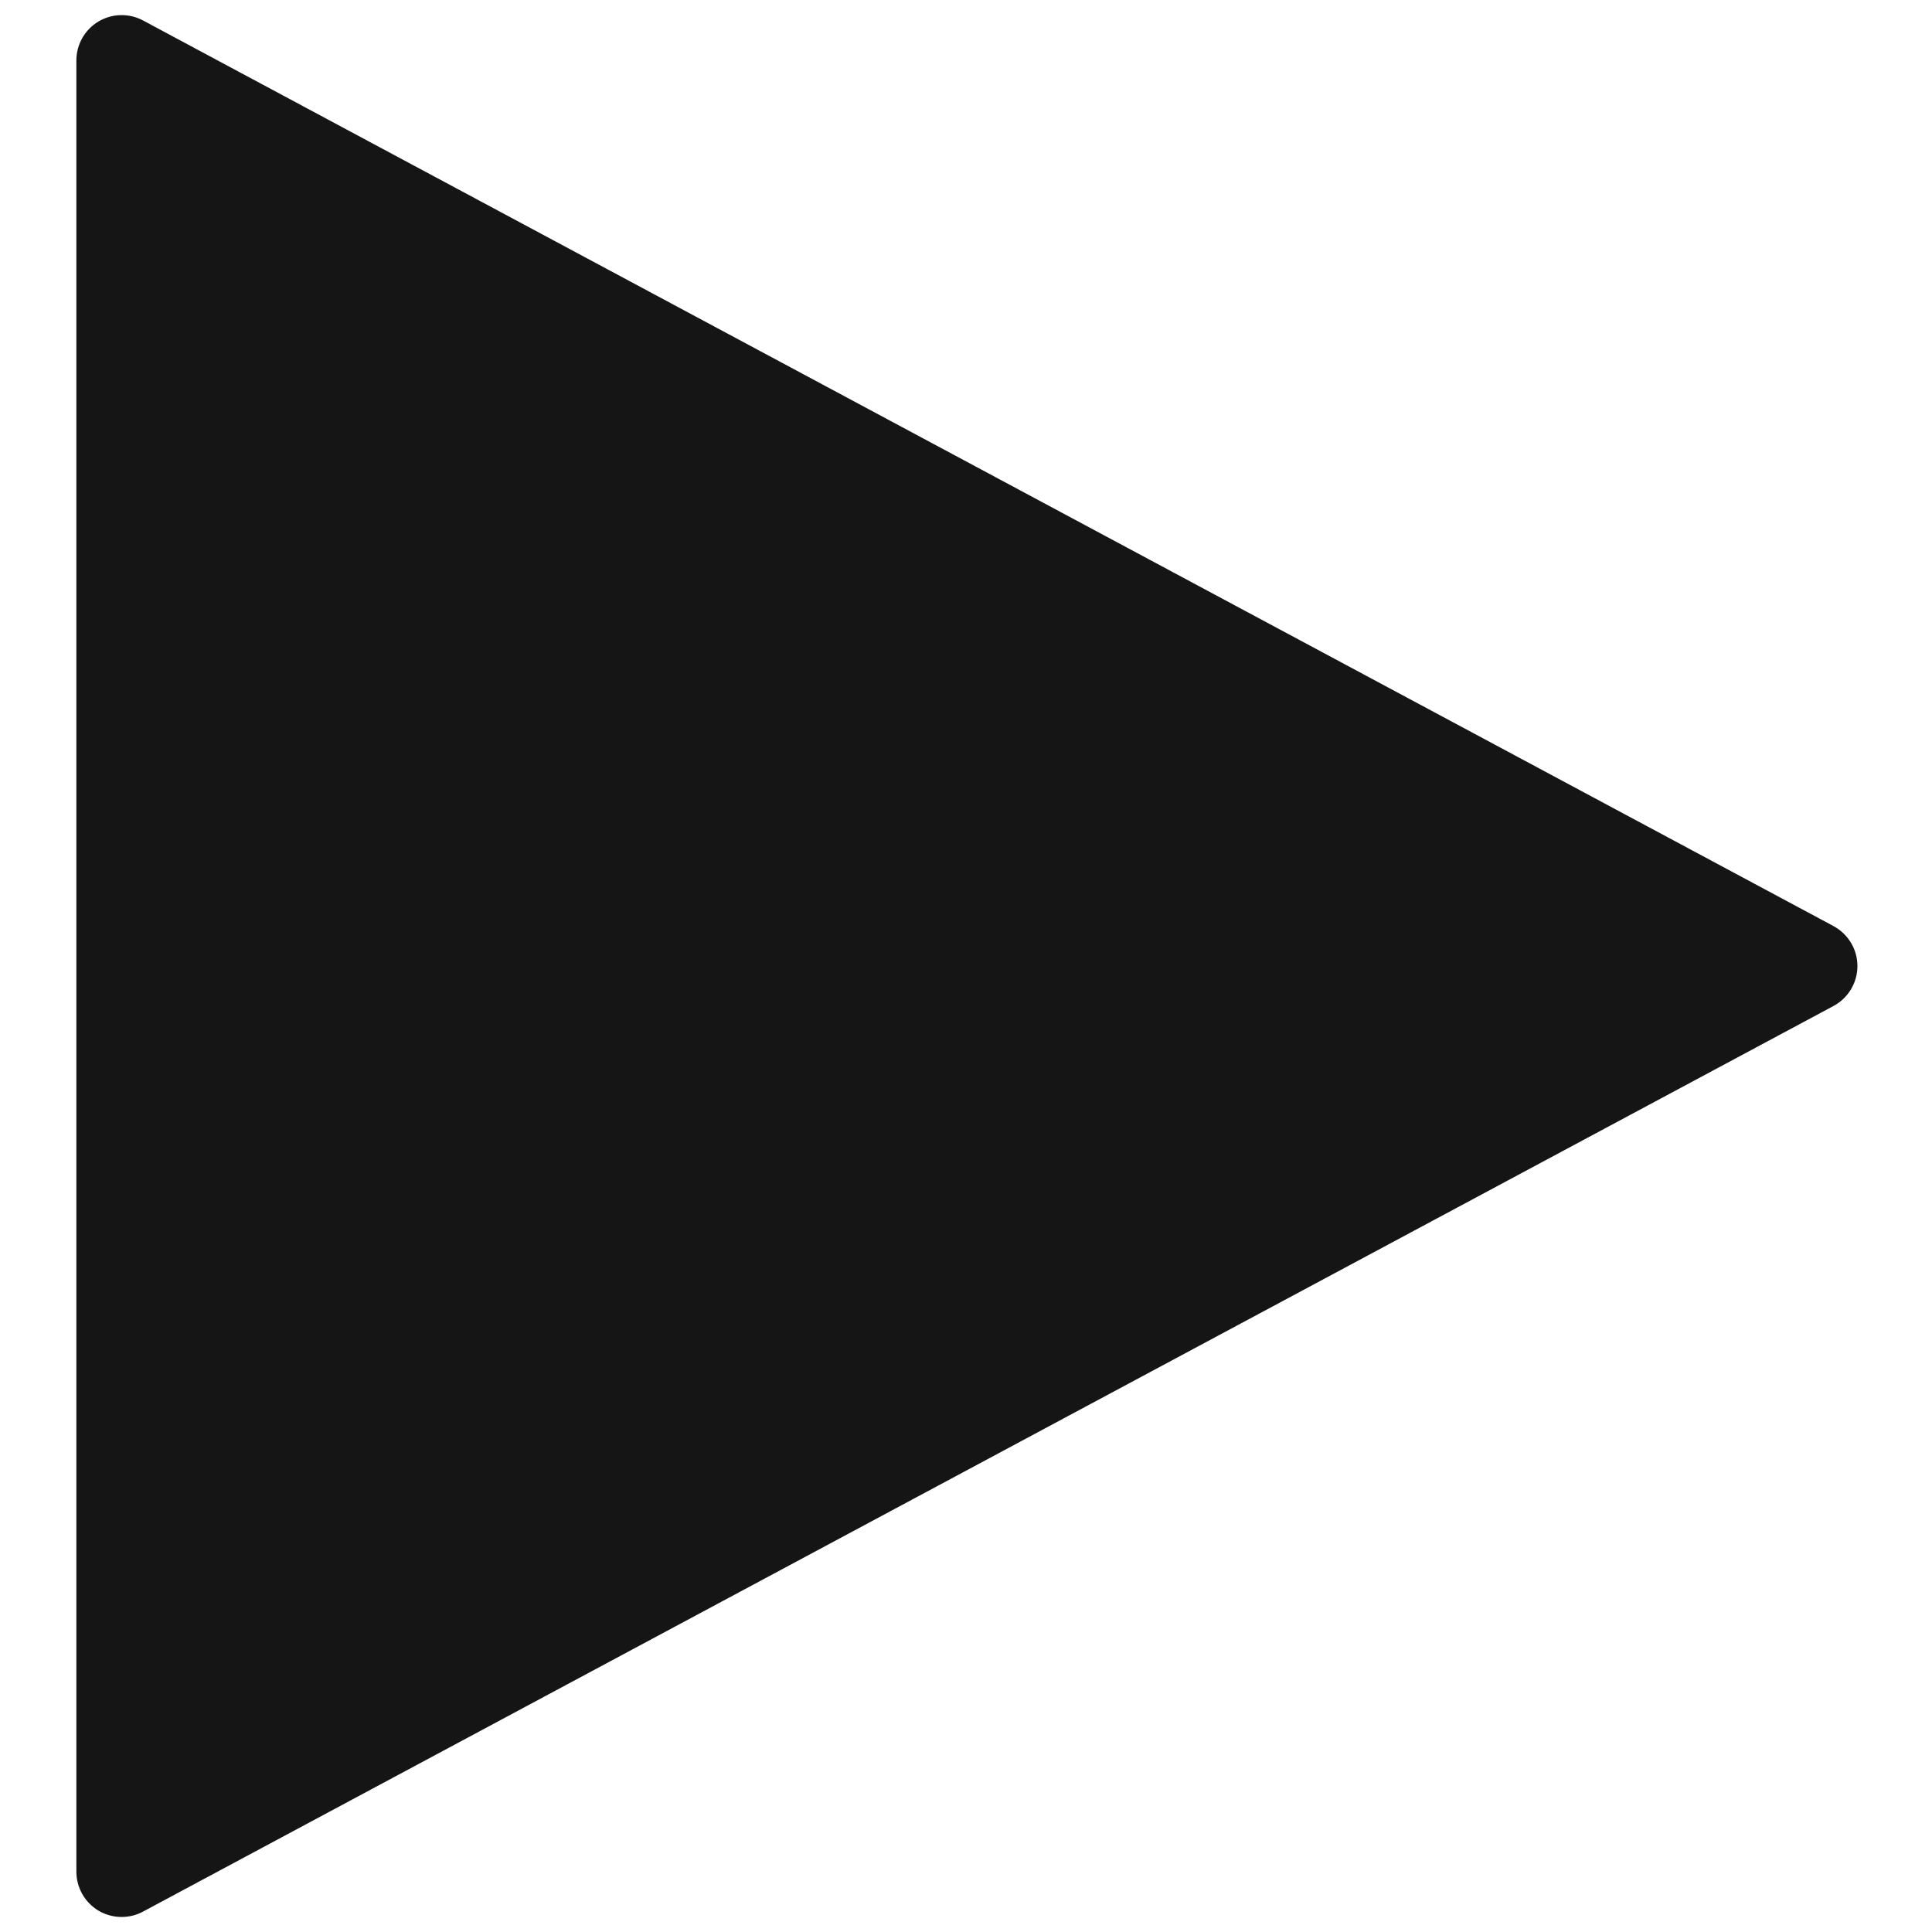<?xml version="1.0" encoding="UTF-8"?><svg xmlns="http://www.w3.org/2000/svg" viewBox="0 0 32 32"><defs><style>.uuid-796256cb-7a6a-4a8e-9692-e1d3d273c34e{fill:none;}.uuid-796256cb-7a6a-4a8e-9692-e1d3d273c34e,.uuid-748437f3-e1c1-47b4-b1dd-7c71be3efd43{stroke-width:0px;}.uuid-748437f3-e1c1-47b4-b1dd-7c71be3efd43{fill:#151515;}</style></defs><g id="uuid-ee938ad6-677f-4125-8ef1-5a496891cef4"><rect class="uuid-796256cb-7a6a-4a8e-9692-e1d3d273c34e" width="32" height="32"/></g><g id="uuid-461466ed-44aa-43b6-89de-5feba7611619"><path class="uuid-748437f3-e1c1-47b4-b1dd-7c71be3efd43" d="M30.369,15.339L2.369.339c-.232-.124-.512-.118-.74.018-.226.136-.364.38-.364.644v30c0,.264.139.508.364.644.119.071.252.106.386.106.122,0,.243-.029.354-.089l28-15c.243-.131.396-.385.396-.661s-.152-.53-.396-.661Z"/></g></svg>